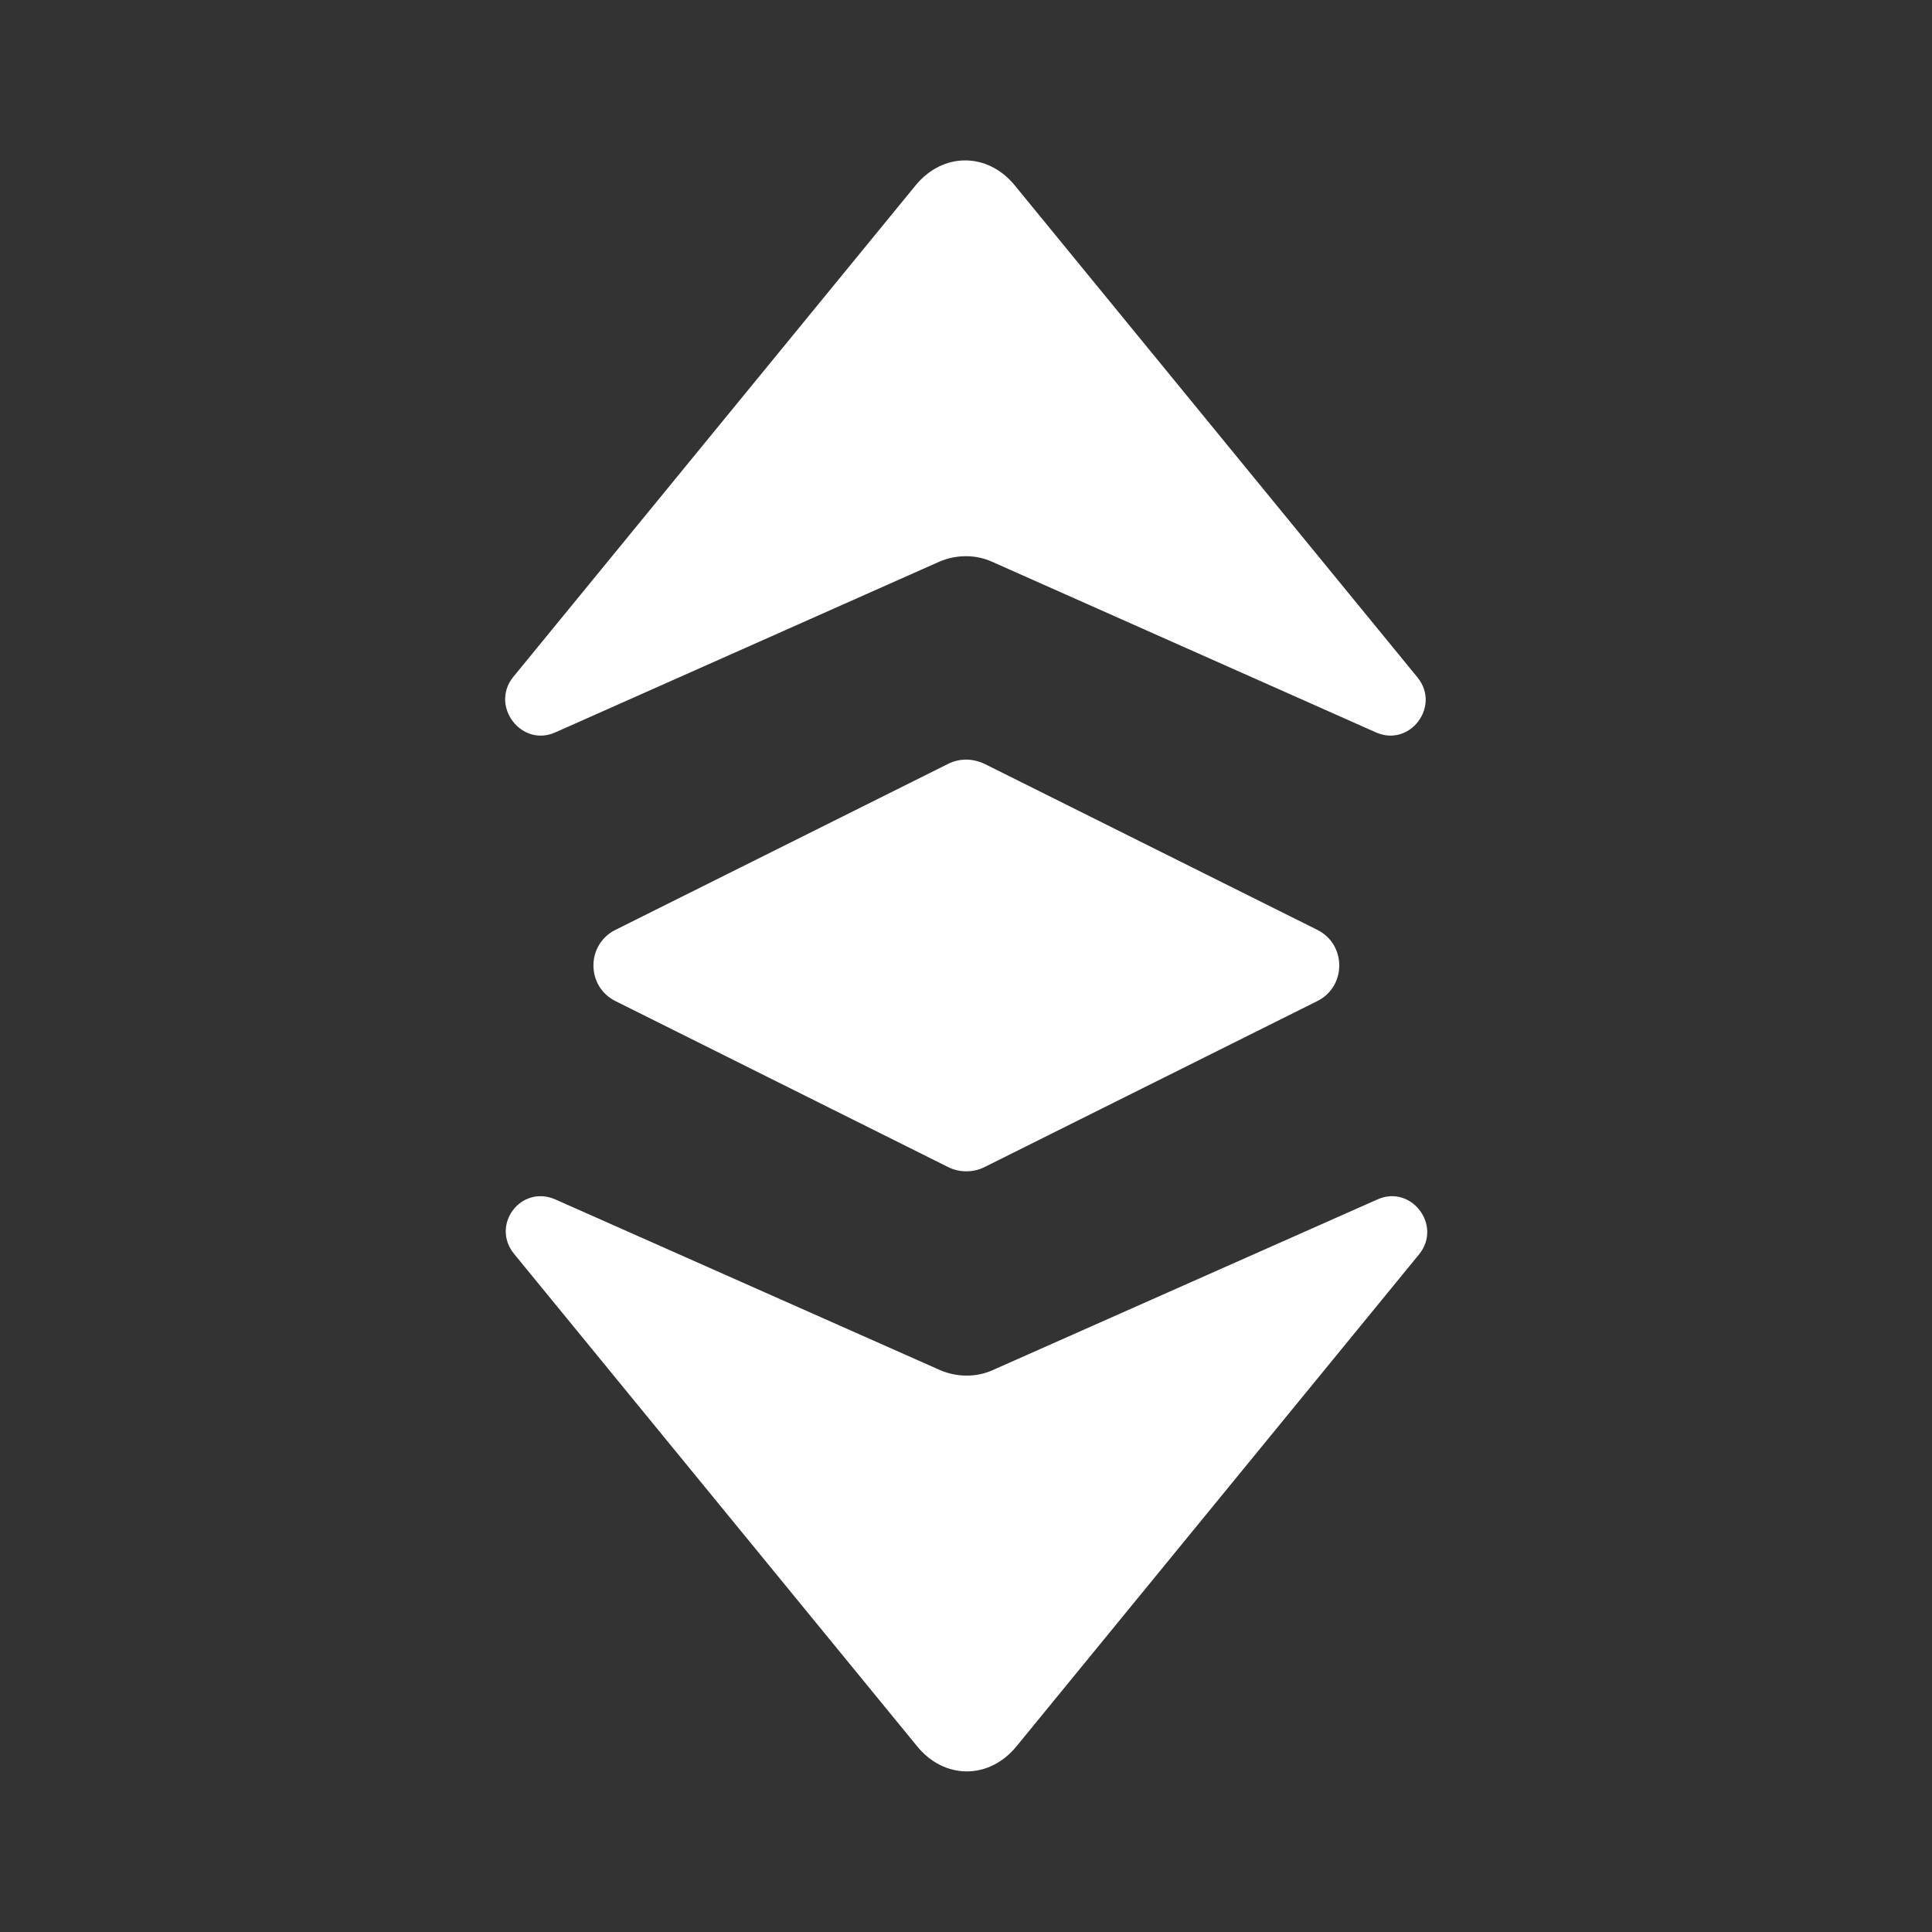 <svg width="20" height="20" viewBox="0 0 20 20" fill="none" xmlns="http://www.w3.org/2000/svg">
<rect x="0" y="0" width="20" height="20" fill="#333333" stroke="none"/>
<path d="M5.75 7.581L9.725 5.814C9.9 5.739 10.1 5.739 10.267 5.814L14.242 7.581C14.592 7.739 14.917 7.314 14.675 7.014L10.508 1.923C10.225 1.573 9.758 1.573 9.475 1.923L5.308 7.014C5.075 7.314 5.4 7.739 5.75 7.581Z" fill="white"/>
<path d="M5.75 12.417L9.733 14.184C9.908 14.259 10.108 14.259 10.275 14.184L14.258 12.417C14.608 12.259 14.933 12.684 14.691 12.984L10.525 18.075C10.241 18.425 9.775 18.425 9.492 18.075L5.325 12.984C5.075 12.684 5.391 12.259 5.75 12.417Z" fill="white"/>
<path d="M9.816 7.907L6.375 9.624C6.066 9.774 6.066 10.215 6.375 10.365L9.816 12.082C9.933 12.14 10.075 12.14 10.191 12.082L13.633 10.365C13.941 10.215 13.941 9.774 13.633 9.624L10.191 7.907C10.066 7.849 9.933 7.849 9.816 7.907Z" fill="white"/>
</svg>
